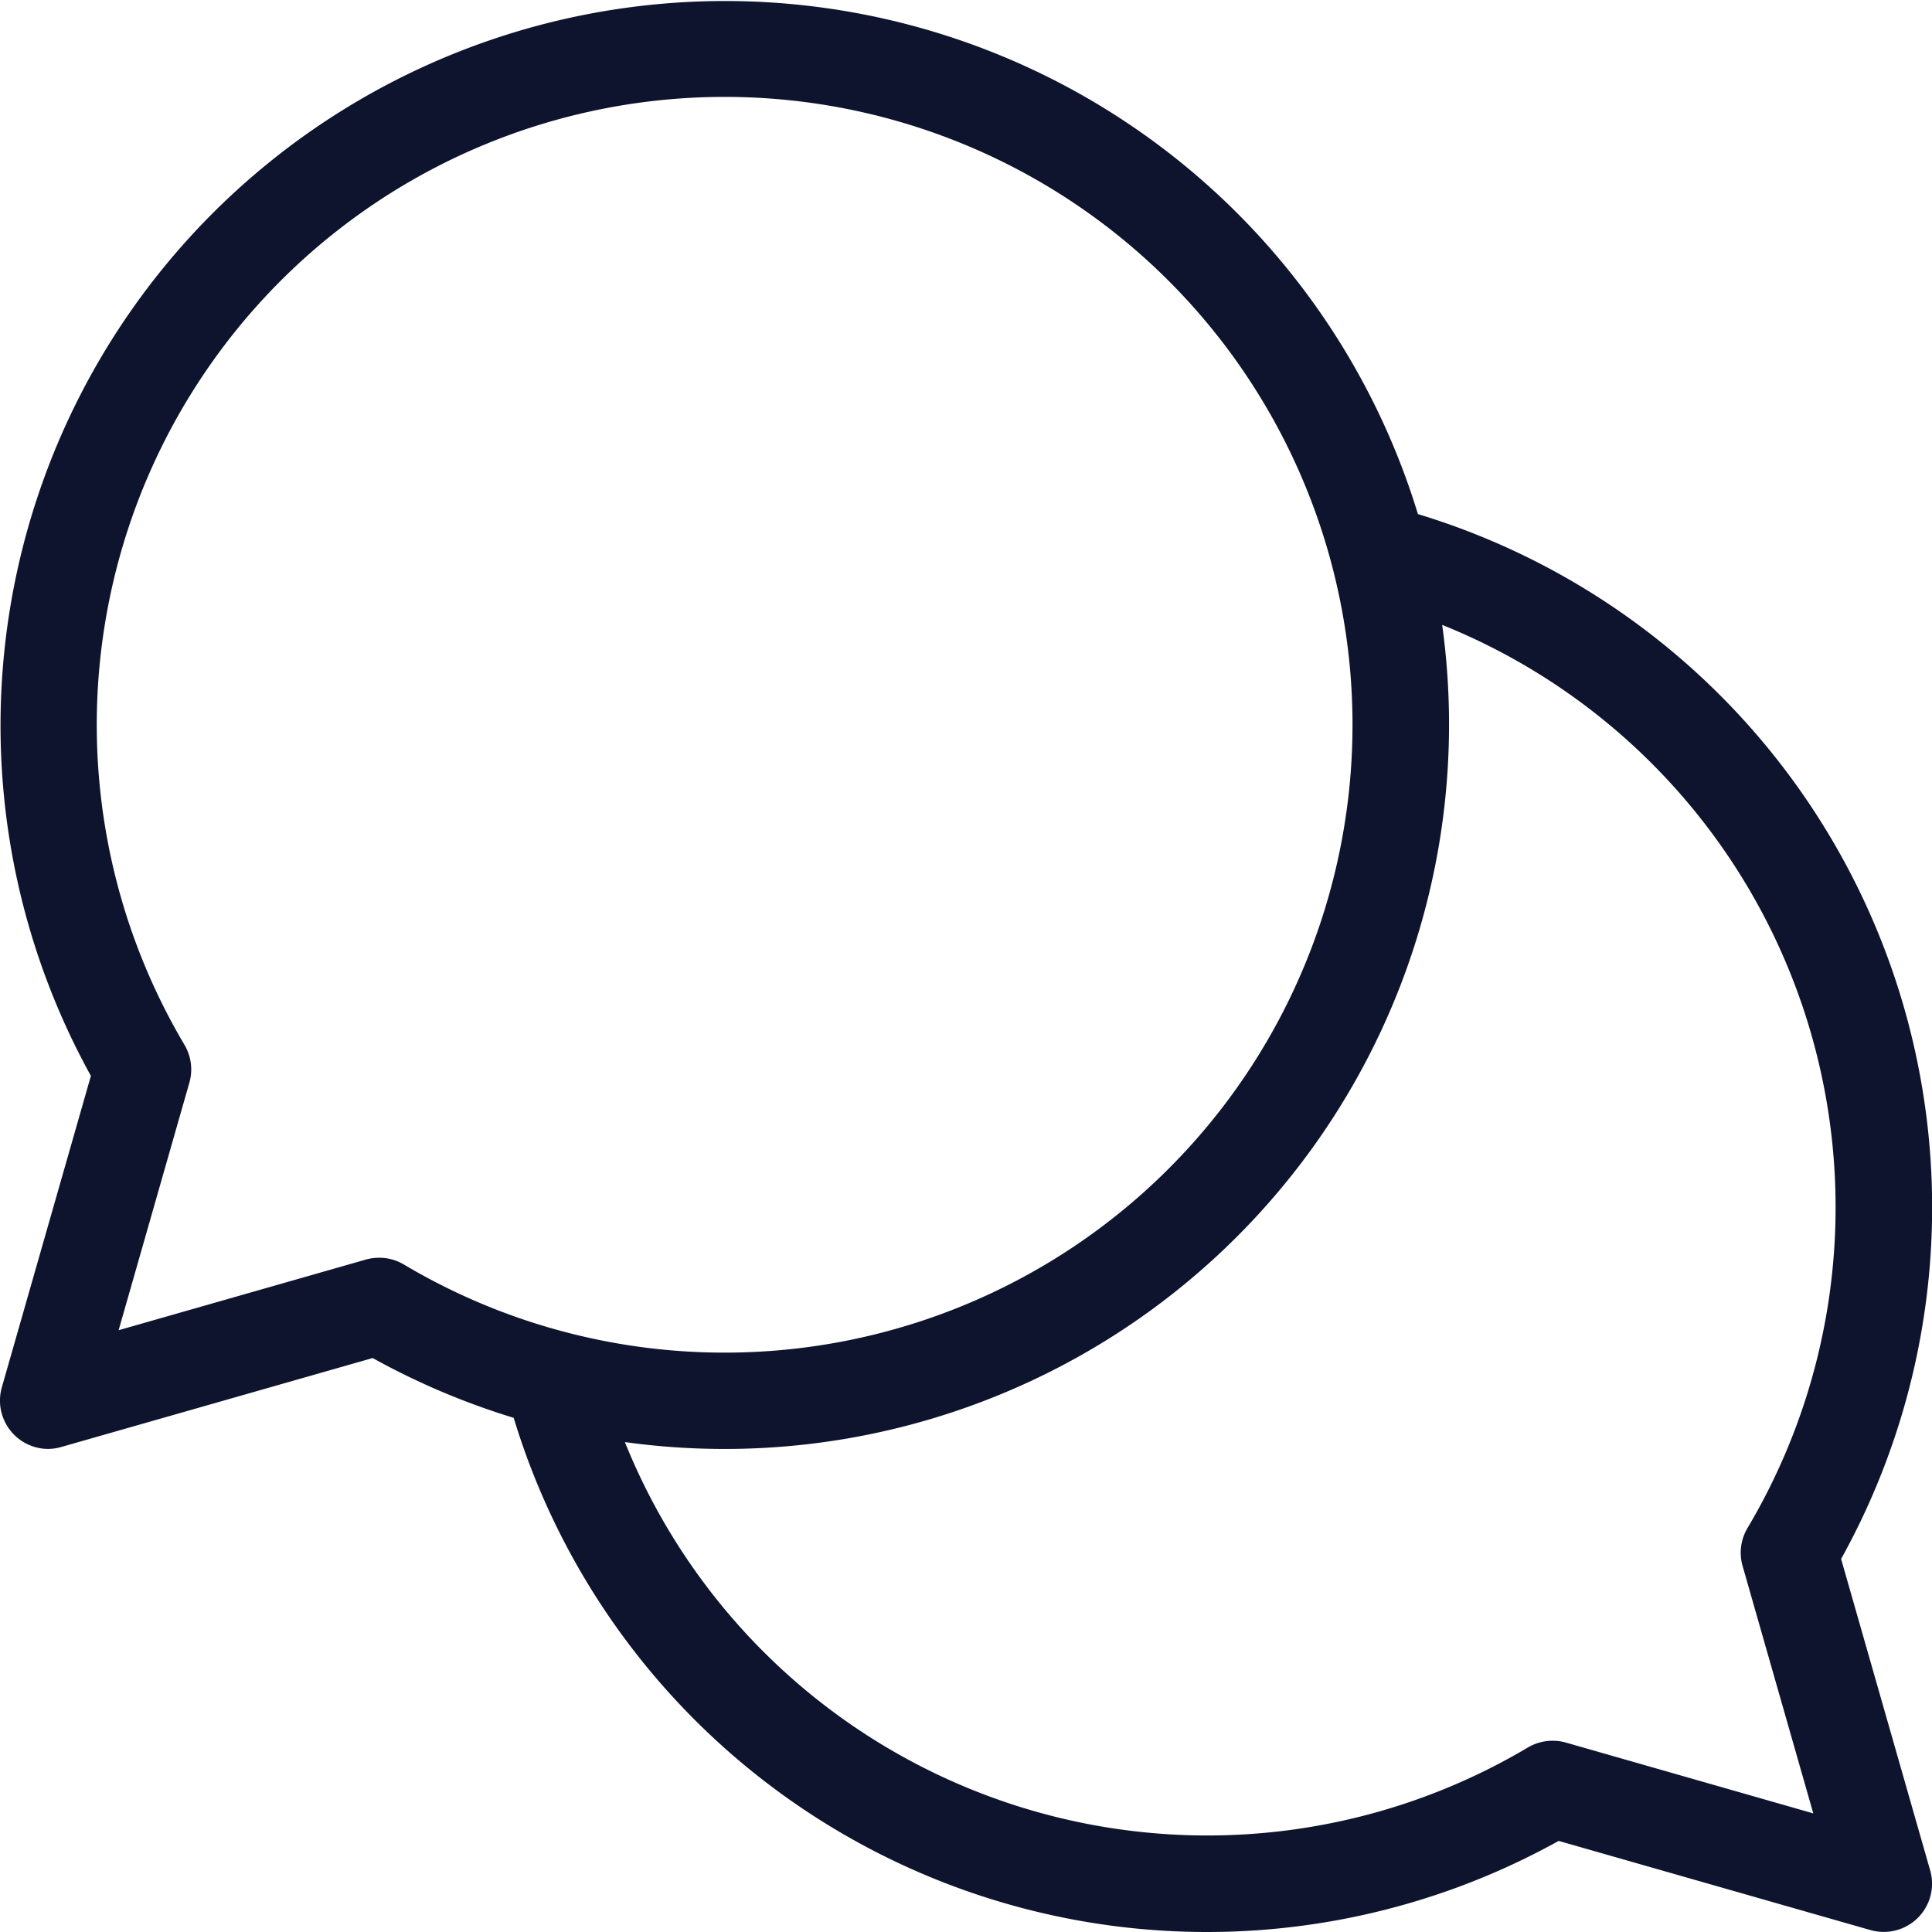 <svg xmlns="http://www.w3.org/2000/svg" width="20.001" height="20.001" viewBox="0 0 20.001 20.001">
  <g id="_01_Icons_Line_chat" data-name="01) Icons / Line /  chat" transform="translate(-2 -2)">
    <path id="Shape" d="M19.5,20a.507.507,0,0,1-.14-.02l-3.224-.922a7.5,7.5,0,0,1-10.818-4.38,7.535,7.535,0,0,1-1.46-.619l-3.224.921A.509.509,0,0,1,.5,15a.5.5,0,0,1-.4-.2.5.5,0,0,1-.081-.438l.922-3.224A7.5,7.5,0,1,1,14.679,5.322,7.5,7.5,0,0,1,19.06,16.139l.922,3.224a.5.5,0,0,1-.081.438A.5.5,0,0,1,19.5,20ZM6.469,14.929a6.5,6.5,0,0,0,9.348,3.162.505.505,0,0,1,.257-.07.5.5,0,0,1,.137.019l2.561.733-.732-2.562a.5.5,0,0,1,.051-.392A6.5,6.5,0,0,0,14.93,6.469a7.5,7.5,0,0,1-8.461,8.46ZM3.928,13.021a.493.493,0,0,1,.255.071A6.5,6.5,0,1,0,1.91,10.817a.5.5,0,0,1,.05.393l-.732,2.561,2.562-.732A.5.5,0,0,1,3.928,13.021Z" transform="translate(2 2)" fill="#0e142d"/>
  </g>
</svg>
